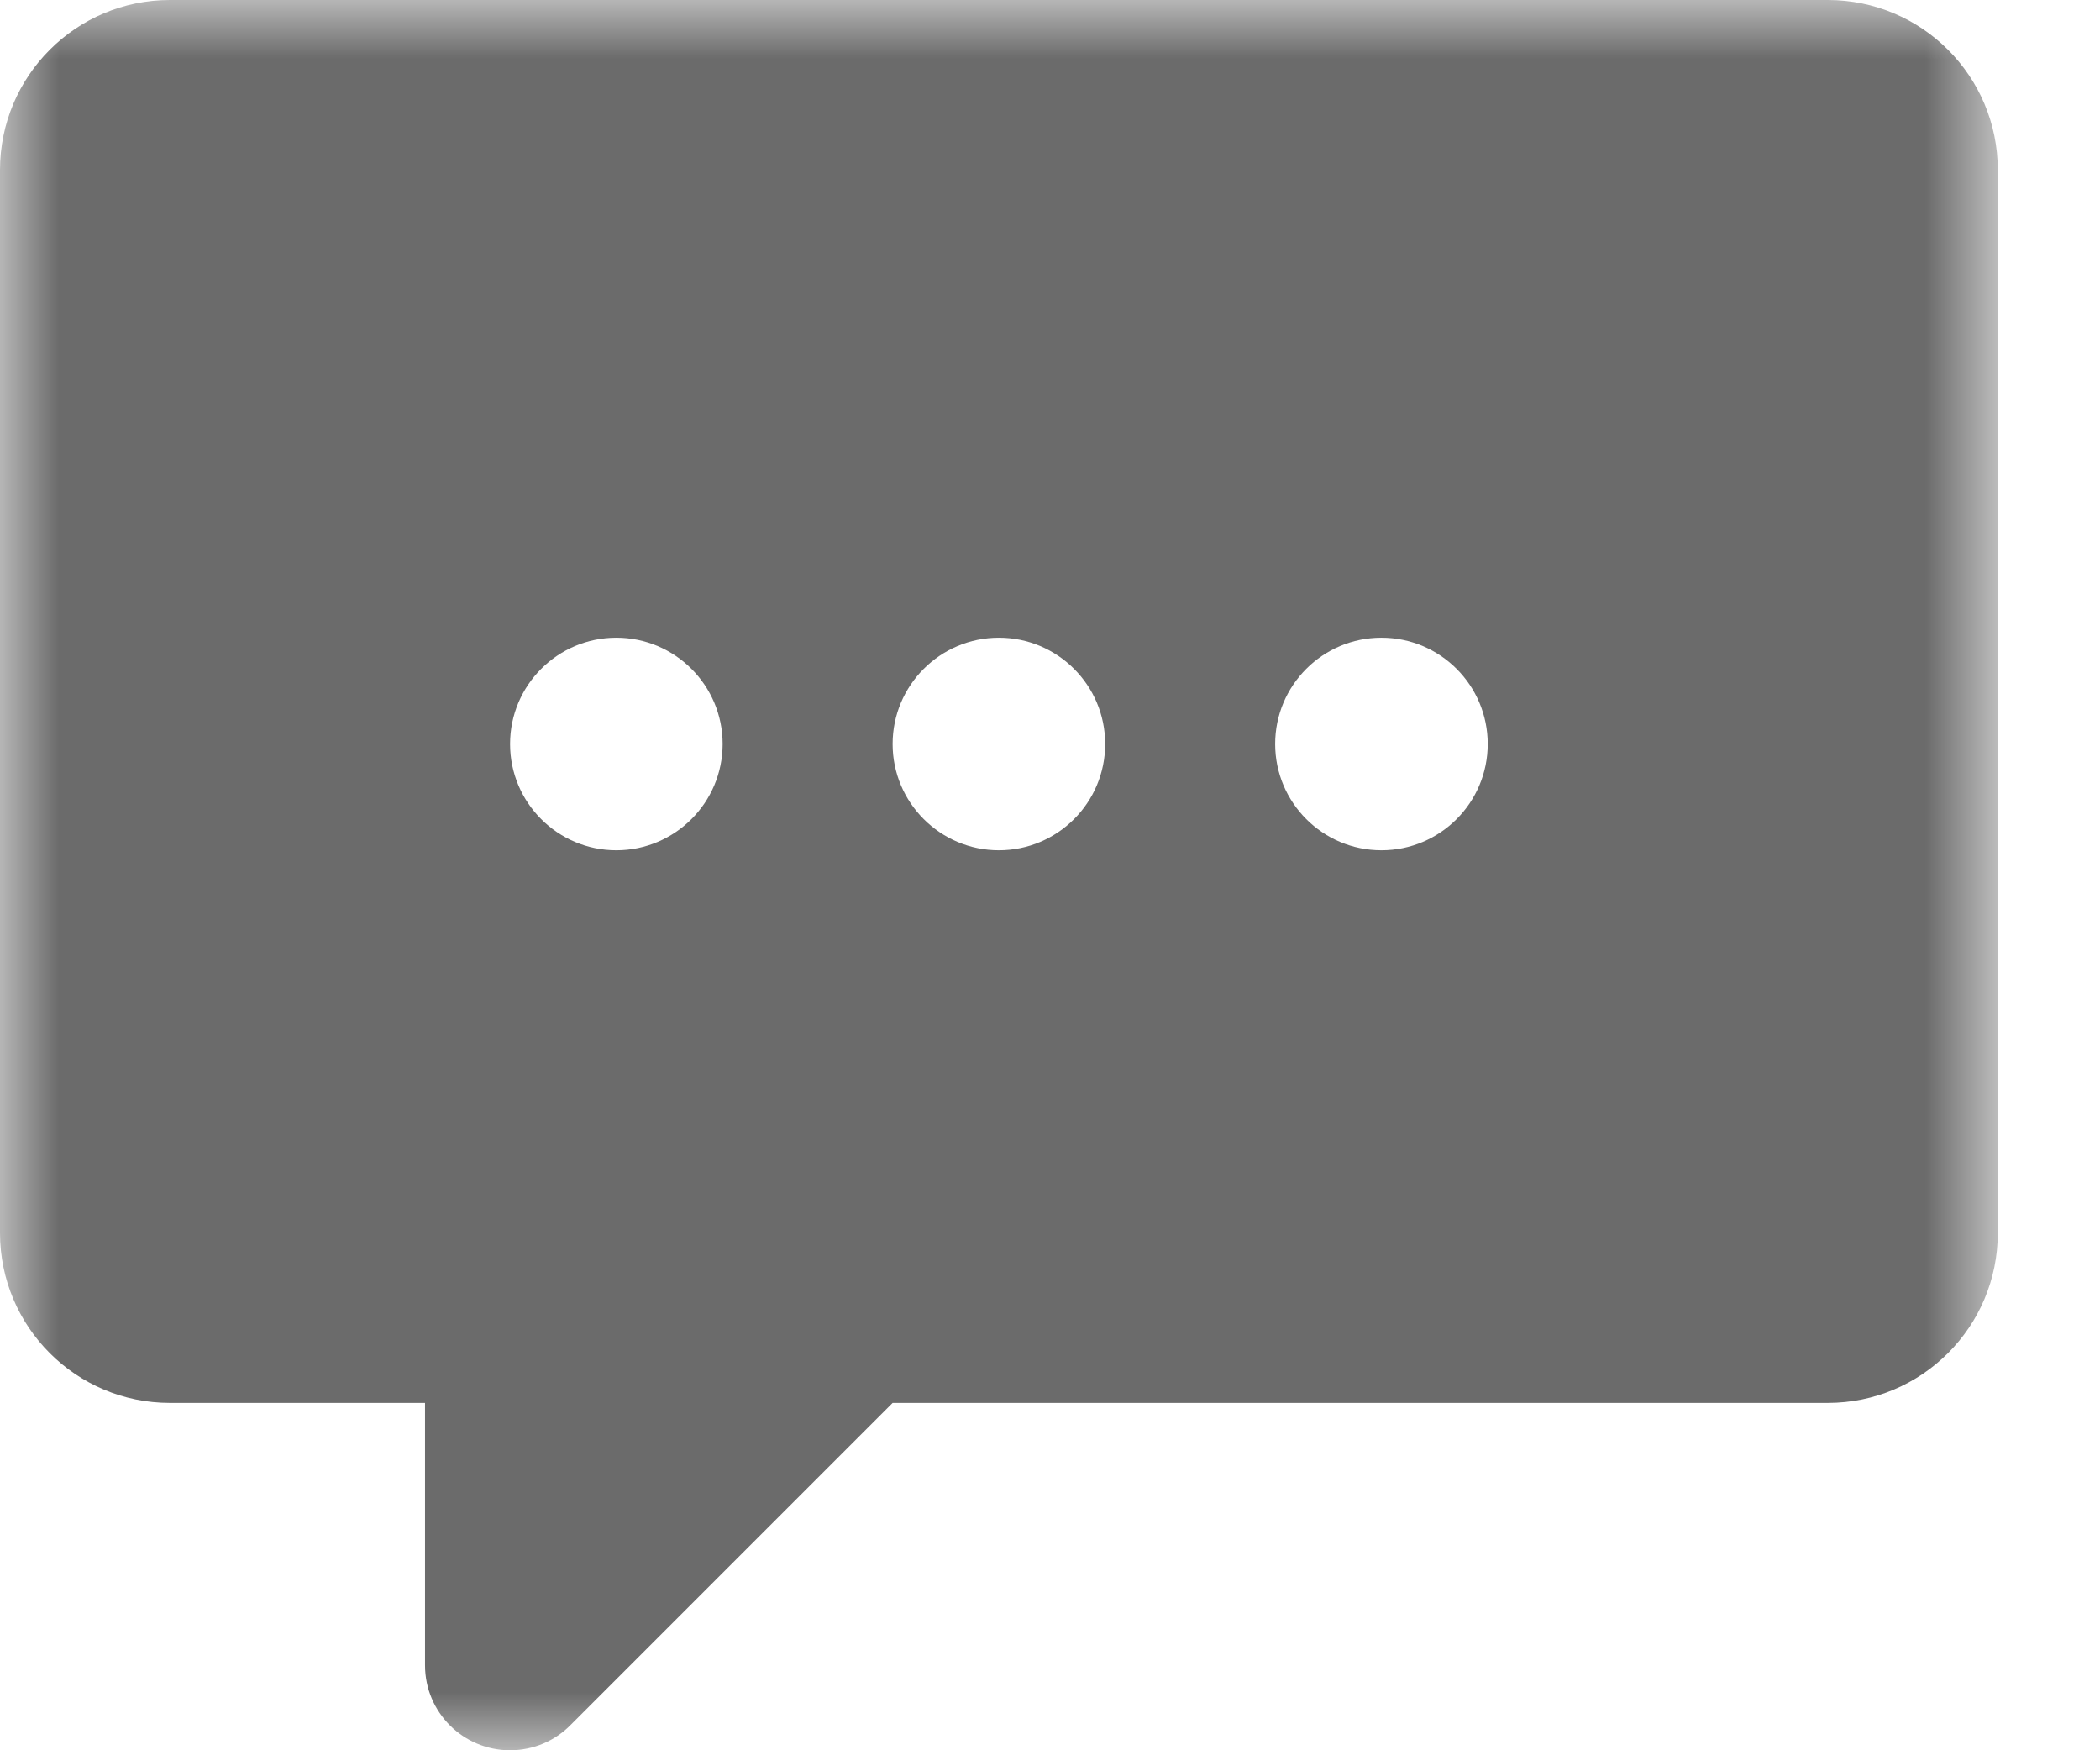 <?xml version="1.0" encoding="UTF-8" standalone="no"?>
<svg width="18px" height="15px" viewBox="0 0 18 15" version="1.1" xmlns="http://www.w3.org/2000/svg" xmlns:xlink="http://www.w3.org/1999/xlink" xmlns:sketch="http://www.bohemiancoding.com/sketch/ns">
    <!-- Generator: Sketch 3.4 (15575) - http://www.bohemiancoding.com/sketch -->
    <title>ico-idioma</title>
    <desc>Created with Sketch.</desc>
    <defs>
        <path id="path-1" d="M0,0 L17.124,0 L17.124,15 L0,15 L0,0 Z"></path>
    </defs>
    <g id="Page-1" stroke="none" stroke-width="1" fill="none" fill-rule="evenodd" sketch:type="MSPage">
        <g id="ico-idioma" sketch:type="MSLayerGroup">
            <mask id="mask-2" sketch:name="Clip 2" fill="white">
                <use xlink:href="#path-1"></use>
            </mask>
            <g id="Clip-2"></g>
            <path d="M10.93,6.376 C10.93,5.873 11.338,5.465 11.841,5.465 C12.344,5.465 12.752,5.873 12.752,6.376 C12.752,6.879 12.344,7.287 11.841,7.287 C11.338,7.287 10.93,6.879 10.93,6.376 L10.93,6.376 Z M7.651,6.376 C7.651,5.873 8.059,5.465 8.562,5.465 C9.065,5.465 9.473,5.873 9.473,6.376 C9.473,6.879 9.065,7.287 8.562,7.287 C8.059,7.287 7.651,6.879 7.651,6.376 L7.651,6.376 Z M4.372,6.376 C4.372,5.873 4.78,5.465 5.283,5.465 C5.785,5.465 6.194,5.873 6.194,6.376 C6.194,6.879 5.785,7.287 5.283,7.287 C4.78,7.287 4.372,6.879 4.372,6.376 L4.372,6.376 Z M0,10.566 C0,11.371 0.652,12.023 1.457,12.023 L3.643,12.023 L3.643,14.271 C3.643,14.676 3.971,15 4.372,15 C4.576,15 4.762,14.916 4.893,14.781 L7.651,12.023 L15.666,12.023 C16.472,12.023 17.124,11.371 17.124,10.566 L17.124,1.457 C17.124,0.652 16.472,0 15.666,0 L1.457,0 C0.652,0 0,0.652 0,1.457 L0,10.566 Z" id="Fill-1" fill="#6B6B6B" sketch:type="MSShapeGroup" mask="url(#mask-2)"></path>
        </g>
    </g>
</svg>